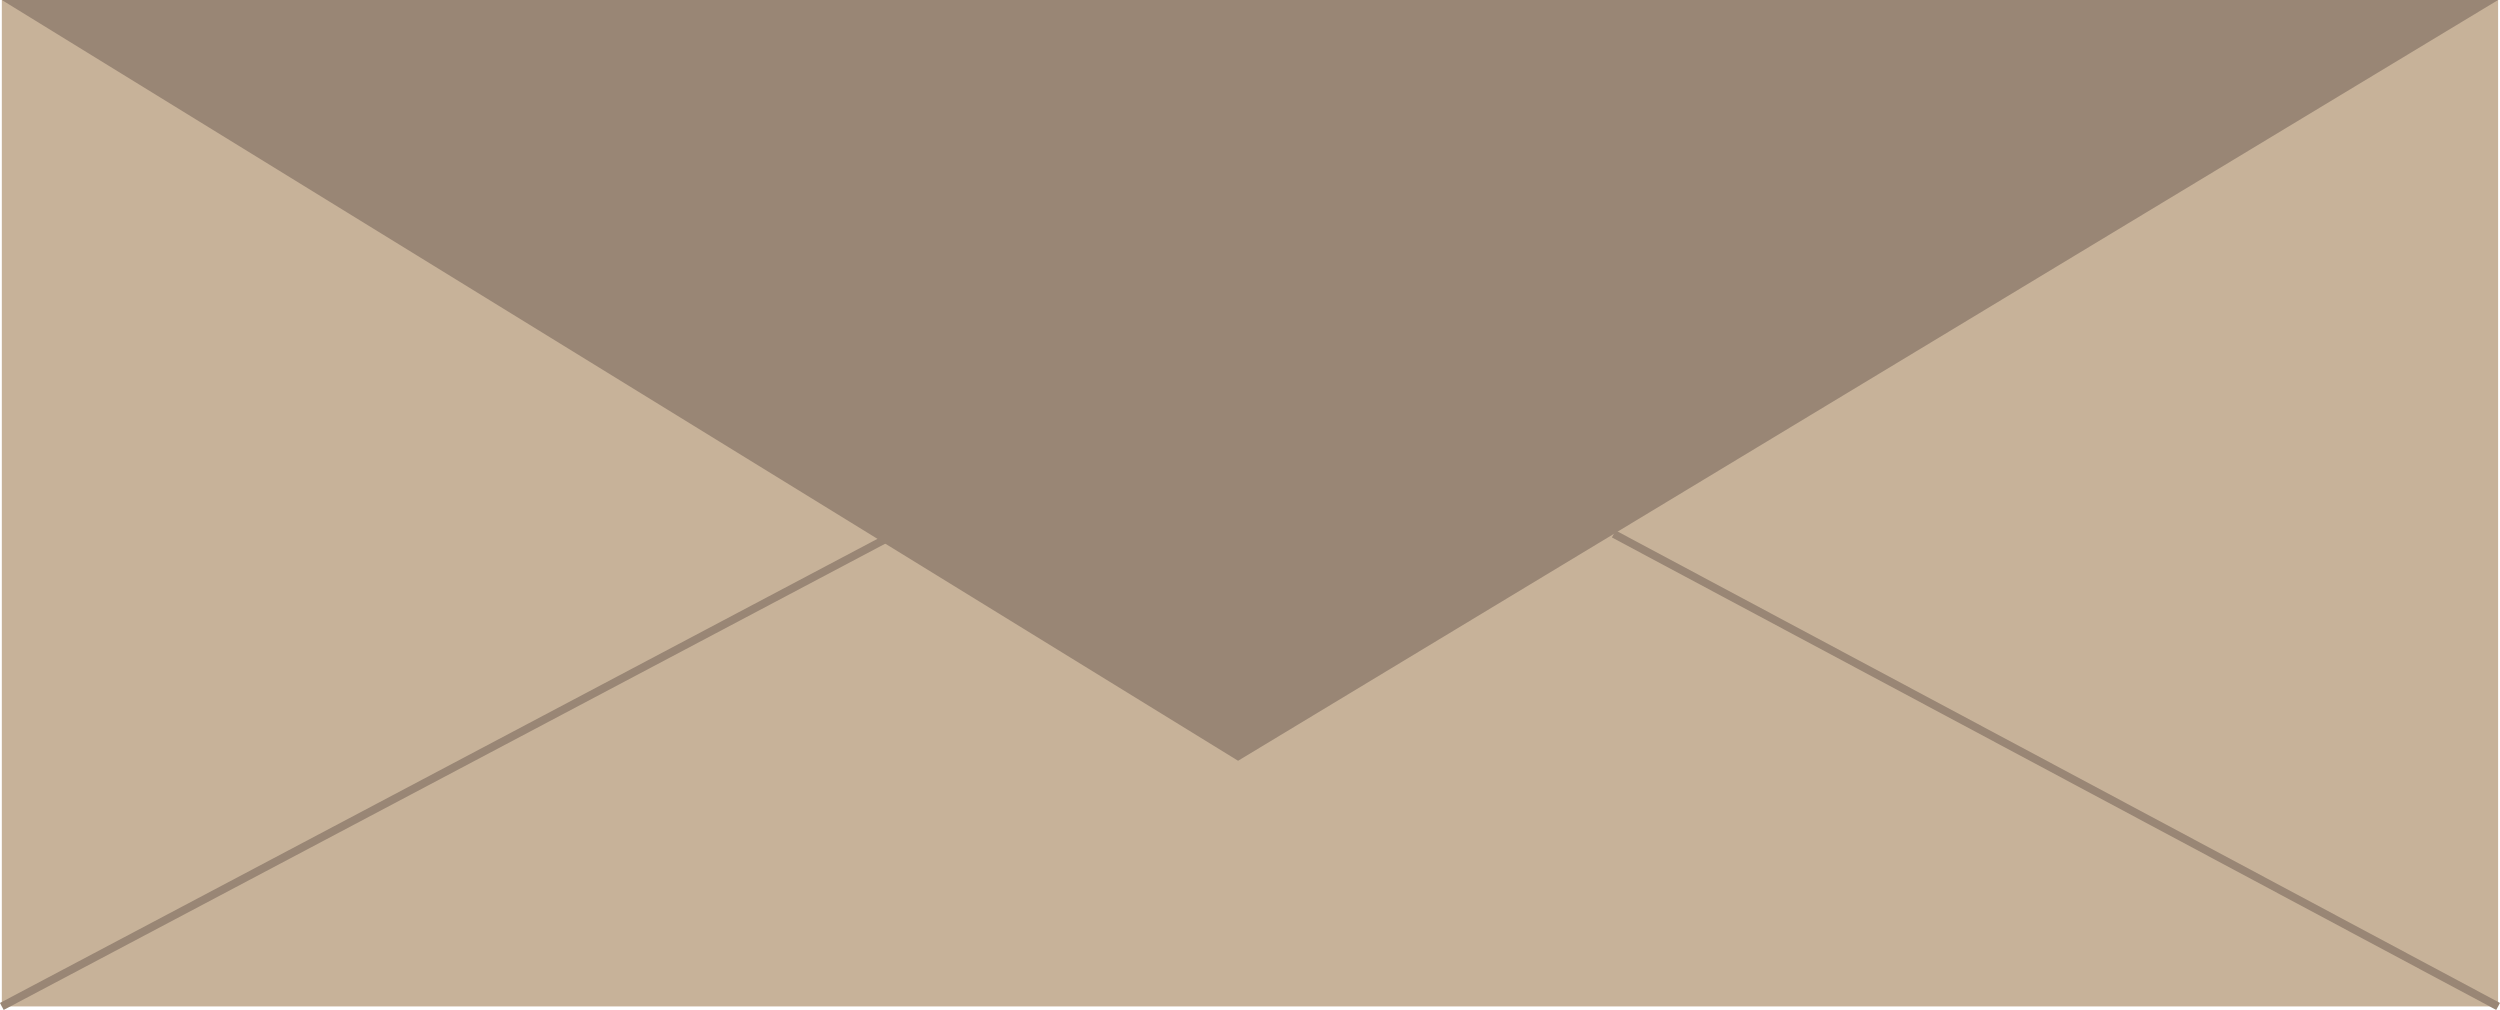 <svg xmlns="http://www.w3.org/2000/svg" viewBox="0 0 315.47 127.44"><defs><style>.cls-1{fill:#c7b299;}.cls-2{fill:#998675;}.cls-3{fill:none;stroke:#998675;stroke-miterlimit:10;}</style></defs><g id="Layer_9" data-name="Layer 9"><rect class="cls-1" x="0.23" width="315" height="127"/></g><g id="Layer_10" data-name="Layer 10"><path class="cls-2" d="M148,133H463L304,229Z" transform="translate(-147.77 -133)"/><path class="cls-2" d="M334,296" transform="translate(-147.77 -133)"/><line class="cls-3" x1="315.23" y1="127" x2="203.64" y2="67.38"/><path class="cls-3" d="M148,260l112.5-59.5" transform="translate(-147.77 -133)"/></g></svg>